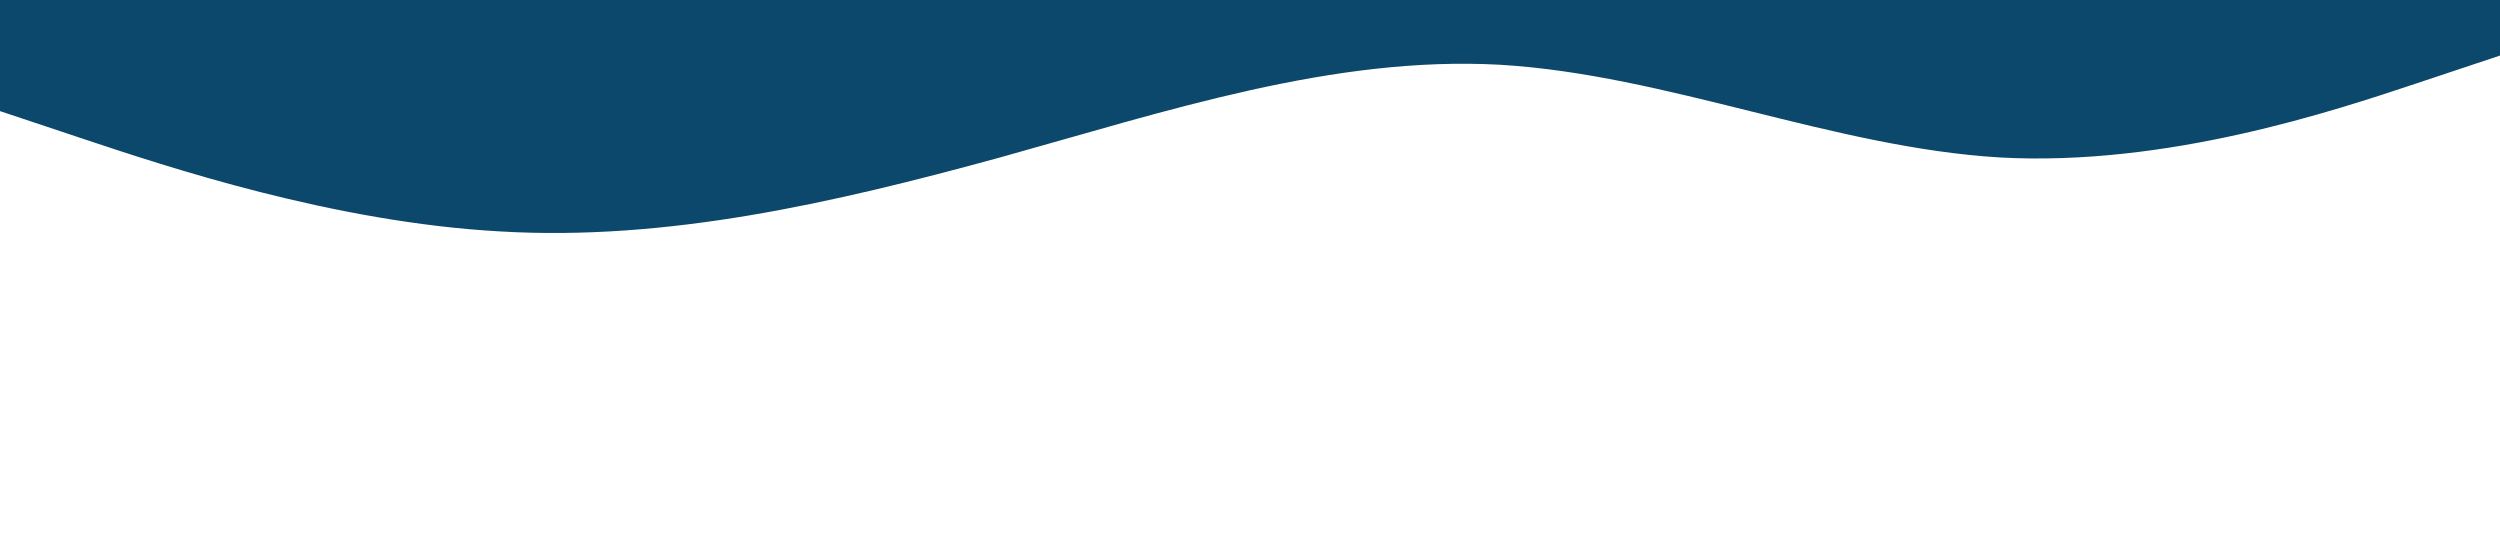 <?xml version="1.0" standalone="no"?><svg xmlns="http://www.w3.org/2000/svg" viewBox="0 0 1440 320"><path fill="#0b486b" fill-opacity="1" d="M0,64L48,80C96,96,192,128,288,133.3C384,139,480,117,576,90.7C672,64,768,32,864,37.3C960,43,1056,85,1152,90.7C1248,96,1344,64,1392,48L1440,32L1440,0L1392,0C1344,0,1248,0,1152,0C1056,0,960,0,864,0C768,0,672,0,576,0C480,0,384,0,288,0C192,0,96,0,48,0L0,0Z"></path></svg>